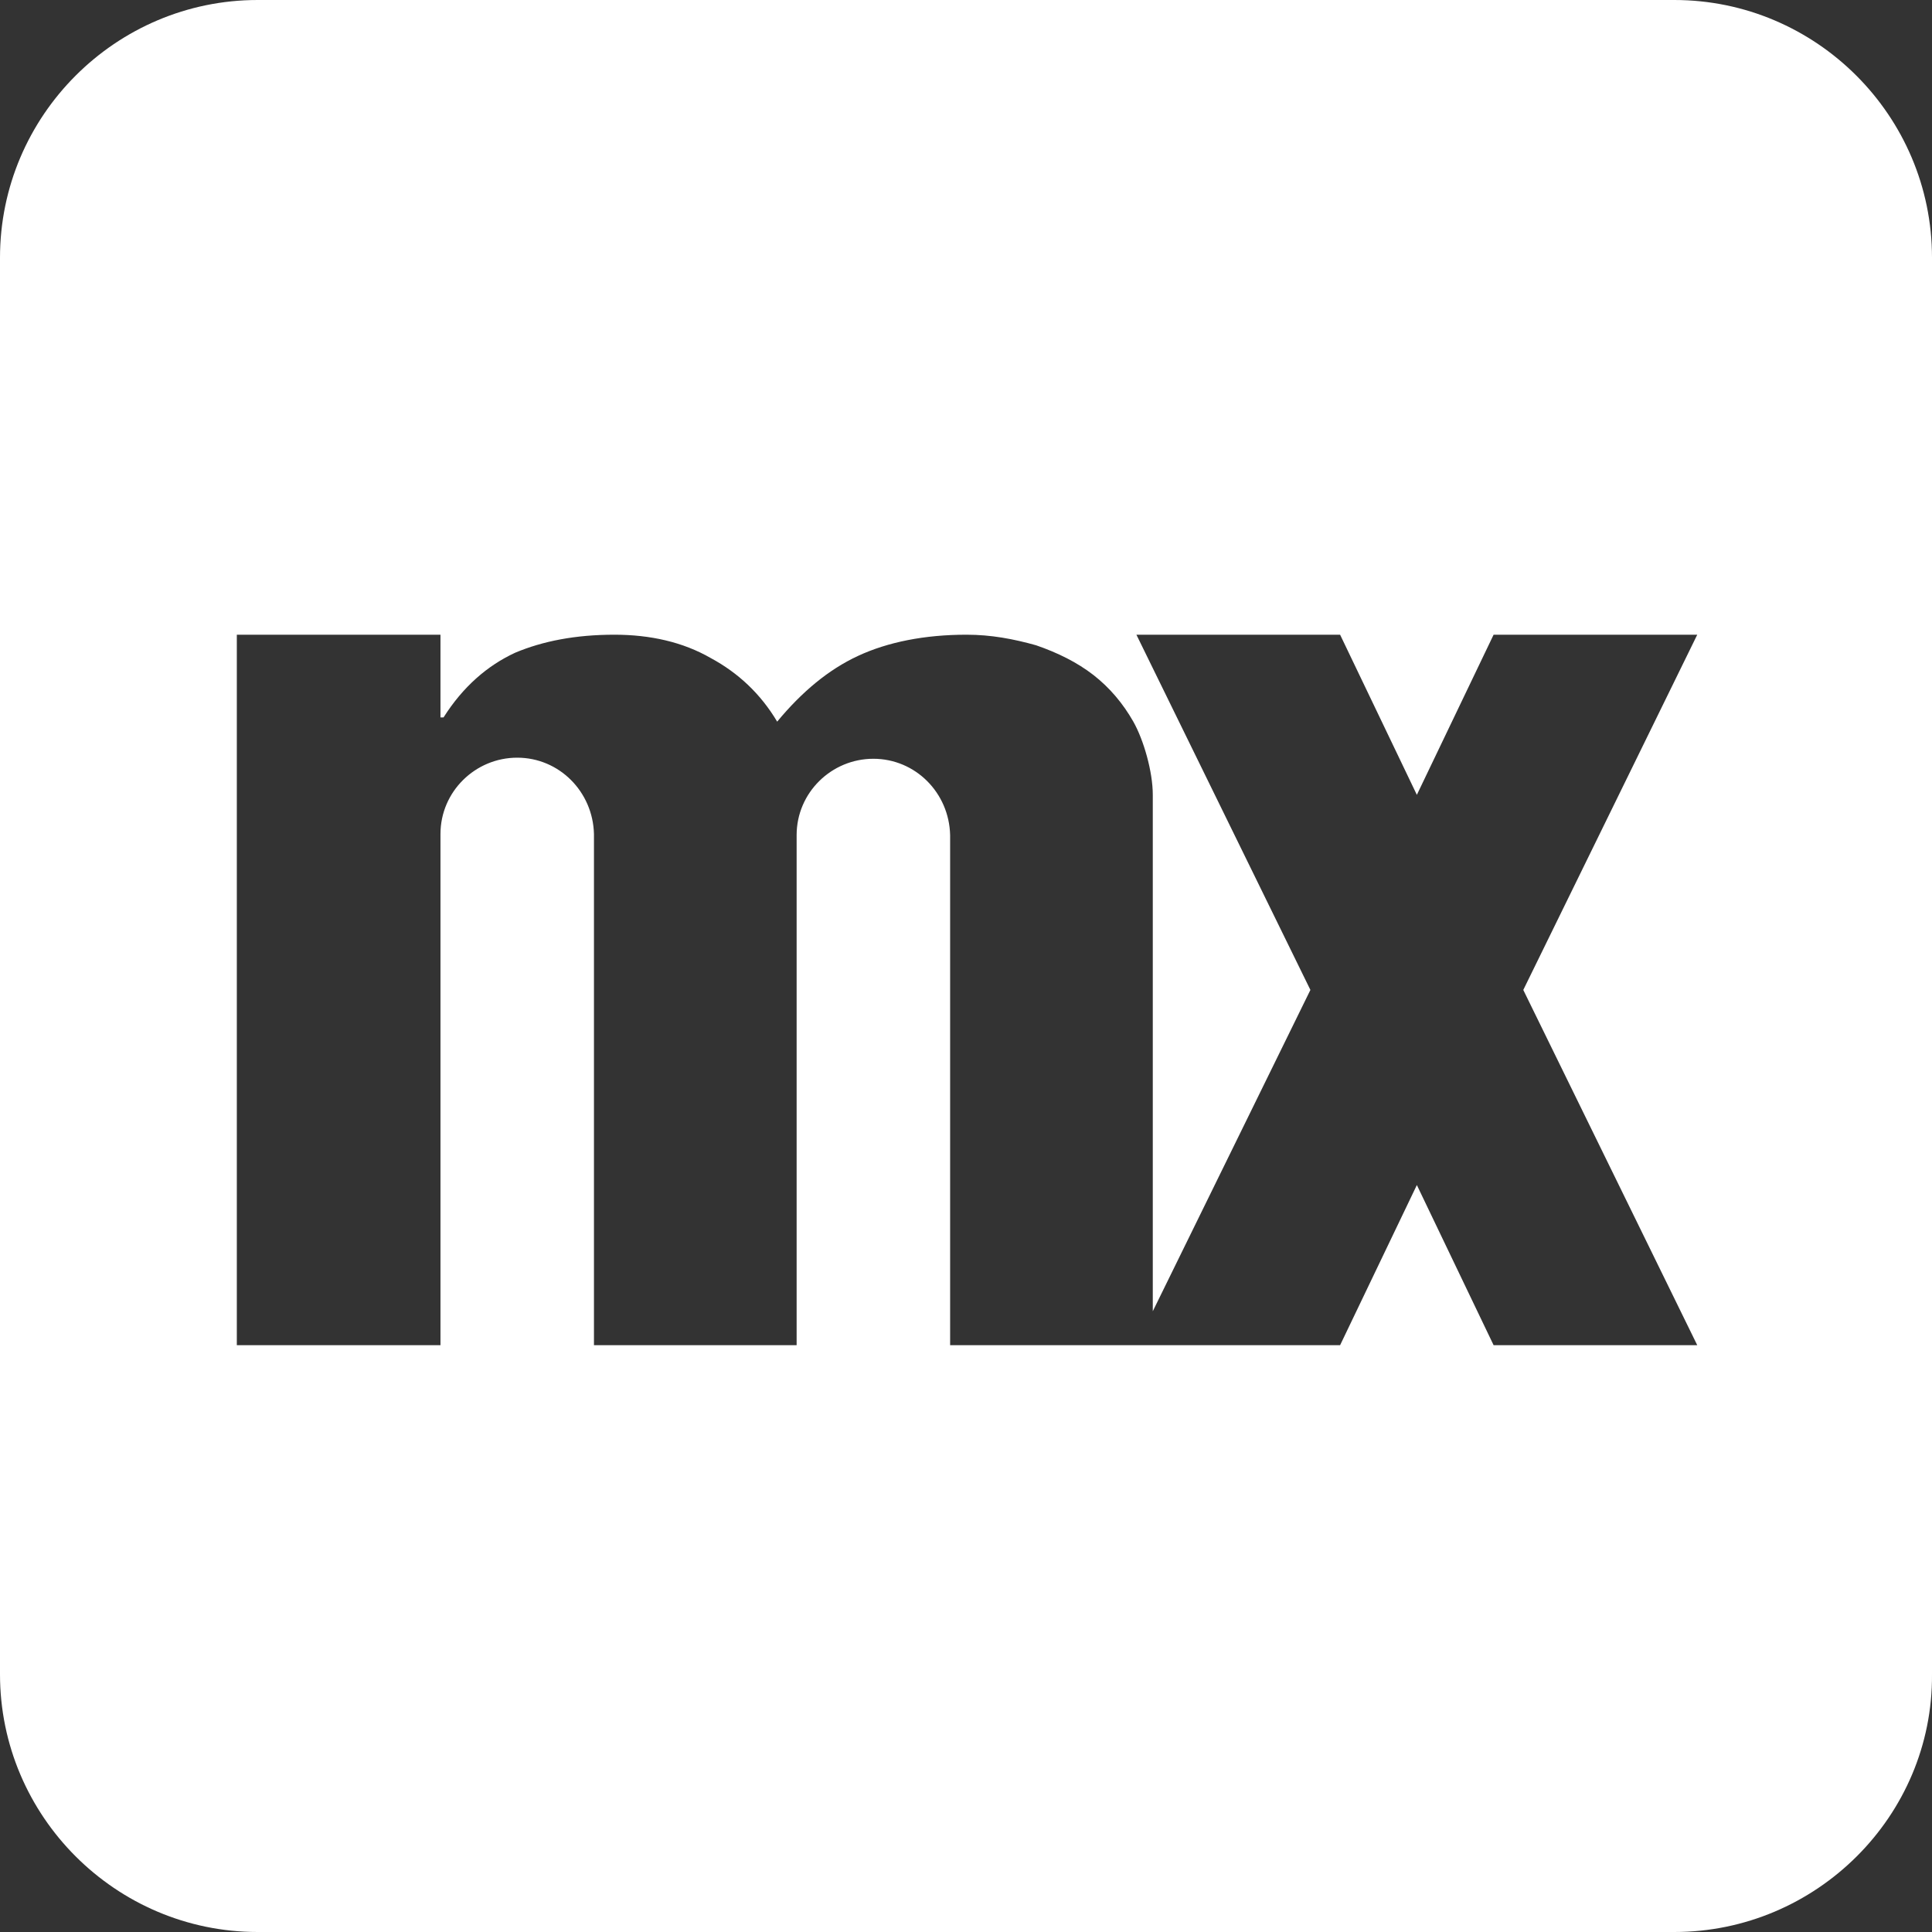 <?xml version="1.0" encoding="UTF-8"?>
<svg width="69px" height="69px" viewBox="0 0 69 69" version="1.1" xmlns="http://www.w3.org/2000/svg" xmlns:xlink="http://www.w3.org/1999/xlink">
    <rect x="0" y="0" width="69" height="69" fill="#333333" stroke="none"/>
    <g id="Page-1" stroke="none" stroke-width="1" fill="none" fill-rule="evenodd">
        <g id="Master-Class" transform="translate(-479, -199)" fill="#FFFFFF">
            <g id="Group-3" transform="translate(479, 199)">
                <path d="M59.797,69 L9.203,69 C4.135,69 1.20792265e-13,64.865 1.20792265e-13,59.797 L1.20792265e-13,9.203 C1.20792265e-13,4.135 4.135,5.68434189e-14 9.203,5.68434189e-14 L59.797,5.68434189e-14 C64.865,5.68434189e-14 69,4.135 69,9.203 L69,59.797 C69.036,64.865 64.865,69 59.797,69 Z M60.616,22.668 L53.343,22.668 L50.602,28.387 L47.861,22.668 L40.586,22.668 L46.8,35.355 L41.171,46.83 L41.171,29.484 L41.171,28.387 C41.171,27.553 40.841,26.417 40.476,25.773 C40.111,25.13 39.635,24.562 39.05,24.106 C38.465,23.653 37.772,23.311 37.004,23.046 C36.199,22.82 35.396,22.668 34.518,22.668 C33.02,22.668 31.704,22.932 30.644,23.425 C29.584,23.917 28.634,24.713 27.756,25.773 C27.171,24.788 26.368,24.031 25.38,23.5 C24.394,22.932 23.224,22.668 21.944,22.668 C20.556,22.668 19.387,22.896 18.4,23.311 C17.412,23.767 16.536,24.523 15.841,25.622 L15.731,25.622 L15.731,22.668 L8.458,22.668 L8.458,48.042 L15.731,48.042 L15.731,29.787 C15.731,28.273 16.974,27.06 18.472,27.06 C19.97,27.06 21.176,28.273 21.213,29.787 L21.213,48.042 L28.304,48.042 L28.451,48.042 L28.451,30.015 L28.451,29.825 C28.451,28.31 29.694,27.099 31.192,27.099 C32.69,27.099 33.898,28.31 33.933,29.825 L33.933,48.042 L40.586,48.042 L47.861,48.042 L50.602,42.323 L53.343,48.042 L60.616,48.042 L54.403,35.355 L60.616,22.668 Z" id="Combined-Shape"></path>
            </g>
        </g>
    </g>
</svg>